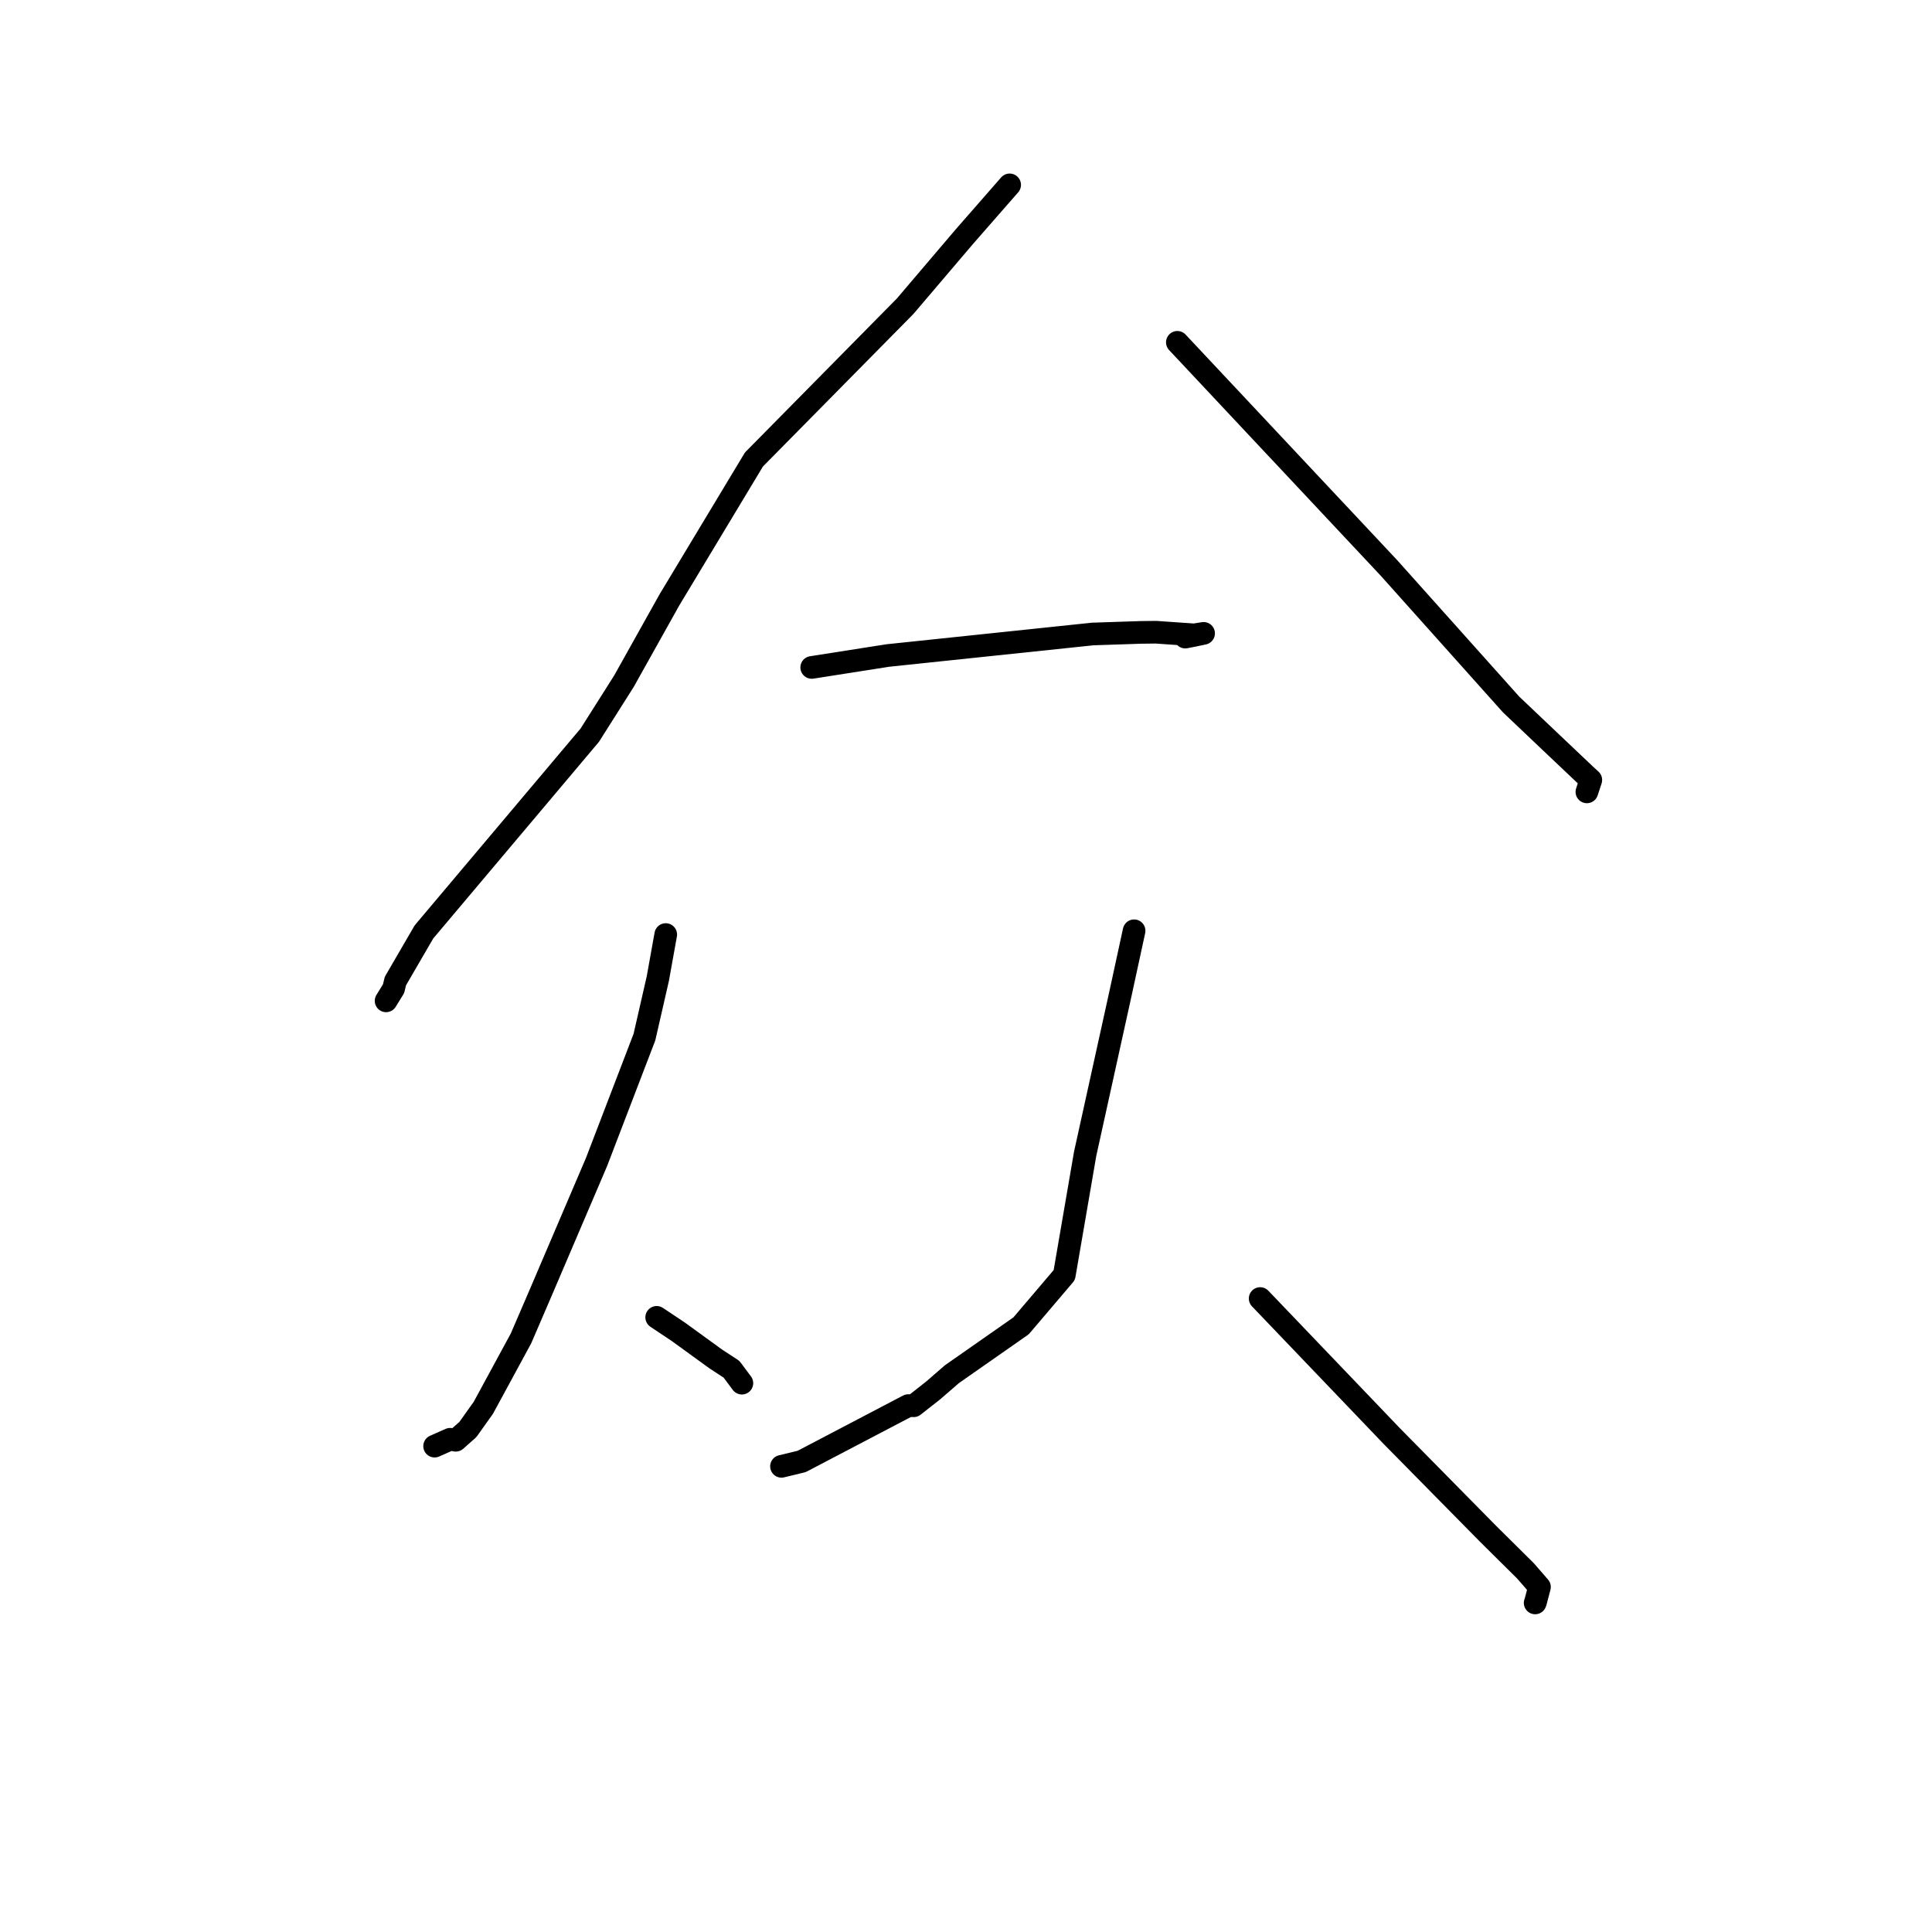 <?xml version="1.0" standalone="no"?>
    <svg width="256" height="256" xmlns="http://www.w3.org/2000/svg" version="1.1">
    <polyline stroke="black" stroke-width="3" stroke-linecap="round" fill="transparent" stroke-linejoin="round" points="133.785 24.496 127.77 31.374 119.938 40.575 99.902 60.885 88.701 79.488 82.676 90.263 78.148 97.415 56.173 123.489 52.39 129.999 52.151 131.002 51.23 132.5 51.157 132.618 " />
        <polyline stroke="black" stroke-width="3" stroke-linecap="round" fill="transparent" stroke-linejoin="round" points="156.005 45.359 184.049 75.26 200.22 93.34 205.568 98.419 210.099 102.712 210.786 103.342 210.792 103.347 210.382 104.594 210.271 104.929 " />
        <polyline stroke="black" stroke-width="3" stroke-linecap="round" fill="transparent" stroke-linejoin="round" points="107.555 88.44 117.659 86.856 144.807 84.006 151.175 83.796 153.169 83.772 158.241 84.124 159.367 83.943 159.475 83.926 159.483 83.924 158.198 84.195 157.056 84.419 " />
        <polyline stroke="black" stroke-width="3" stroke-linecap="round" fill="transparent" stroke-linejoin="round" points="88.214 123.833 87.164 129.672 85.393 137.418 79.036 153.991 71.647 171.281 69.035 177.345 64.052 186.529 61.993 189.423 60.388 190.841 59.645 190.71 57.686 191.577 57.588 191.62 " />
        <polyline stroke="black" stroke-width="3" stroke-linecap="round" fill="transparent" stroke-linejoin="round" points="87.014 174.555 89.91 176.49 94.83 180.061 96.928 181.432 98.031 182.913 98.303 183.277 " />
        <polyline stroke="black" stroke-width="3" stroke-linecap="round" fill="transparent" stroke-linejoin="round" points="150.274 123.331 148.414 131.905 143.789 152.882 141.025 168.949 135.303 175.675 126.137 182.085 123.613 184.271 121.064 186.271 120.35 186.249 106.227 193.648 103.551 194.297 " />
        <polyline stroke="black" stroke-width="3" stroke-linecap="round" fill="transparent" stroke-linejoin="round" points="166.977 172.061 184.391 190.263 197.215 203.275 202.141 208.154 203.988 210.281 203.458 212.301 203.415 212.396 " />
        </svg>